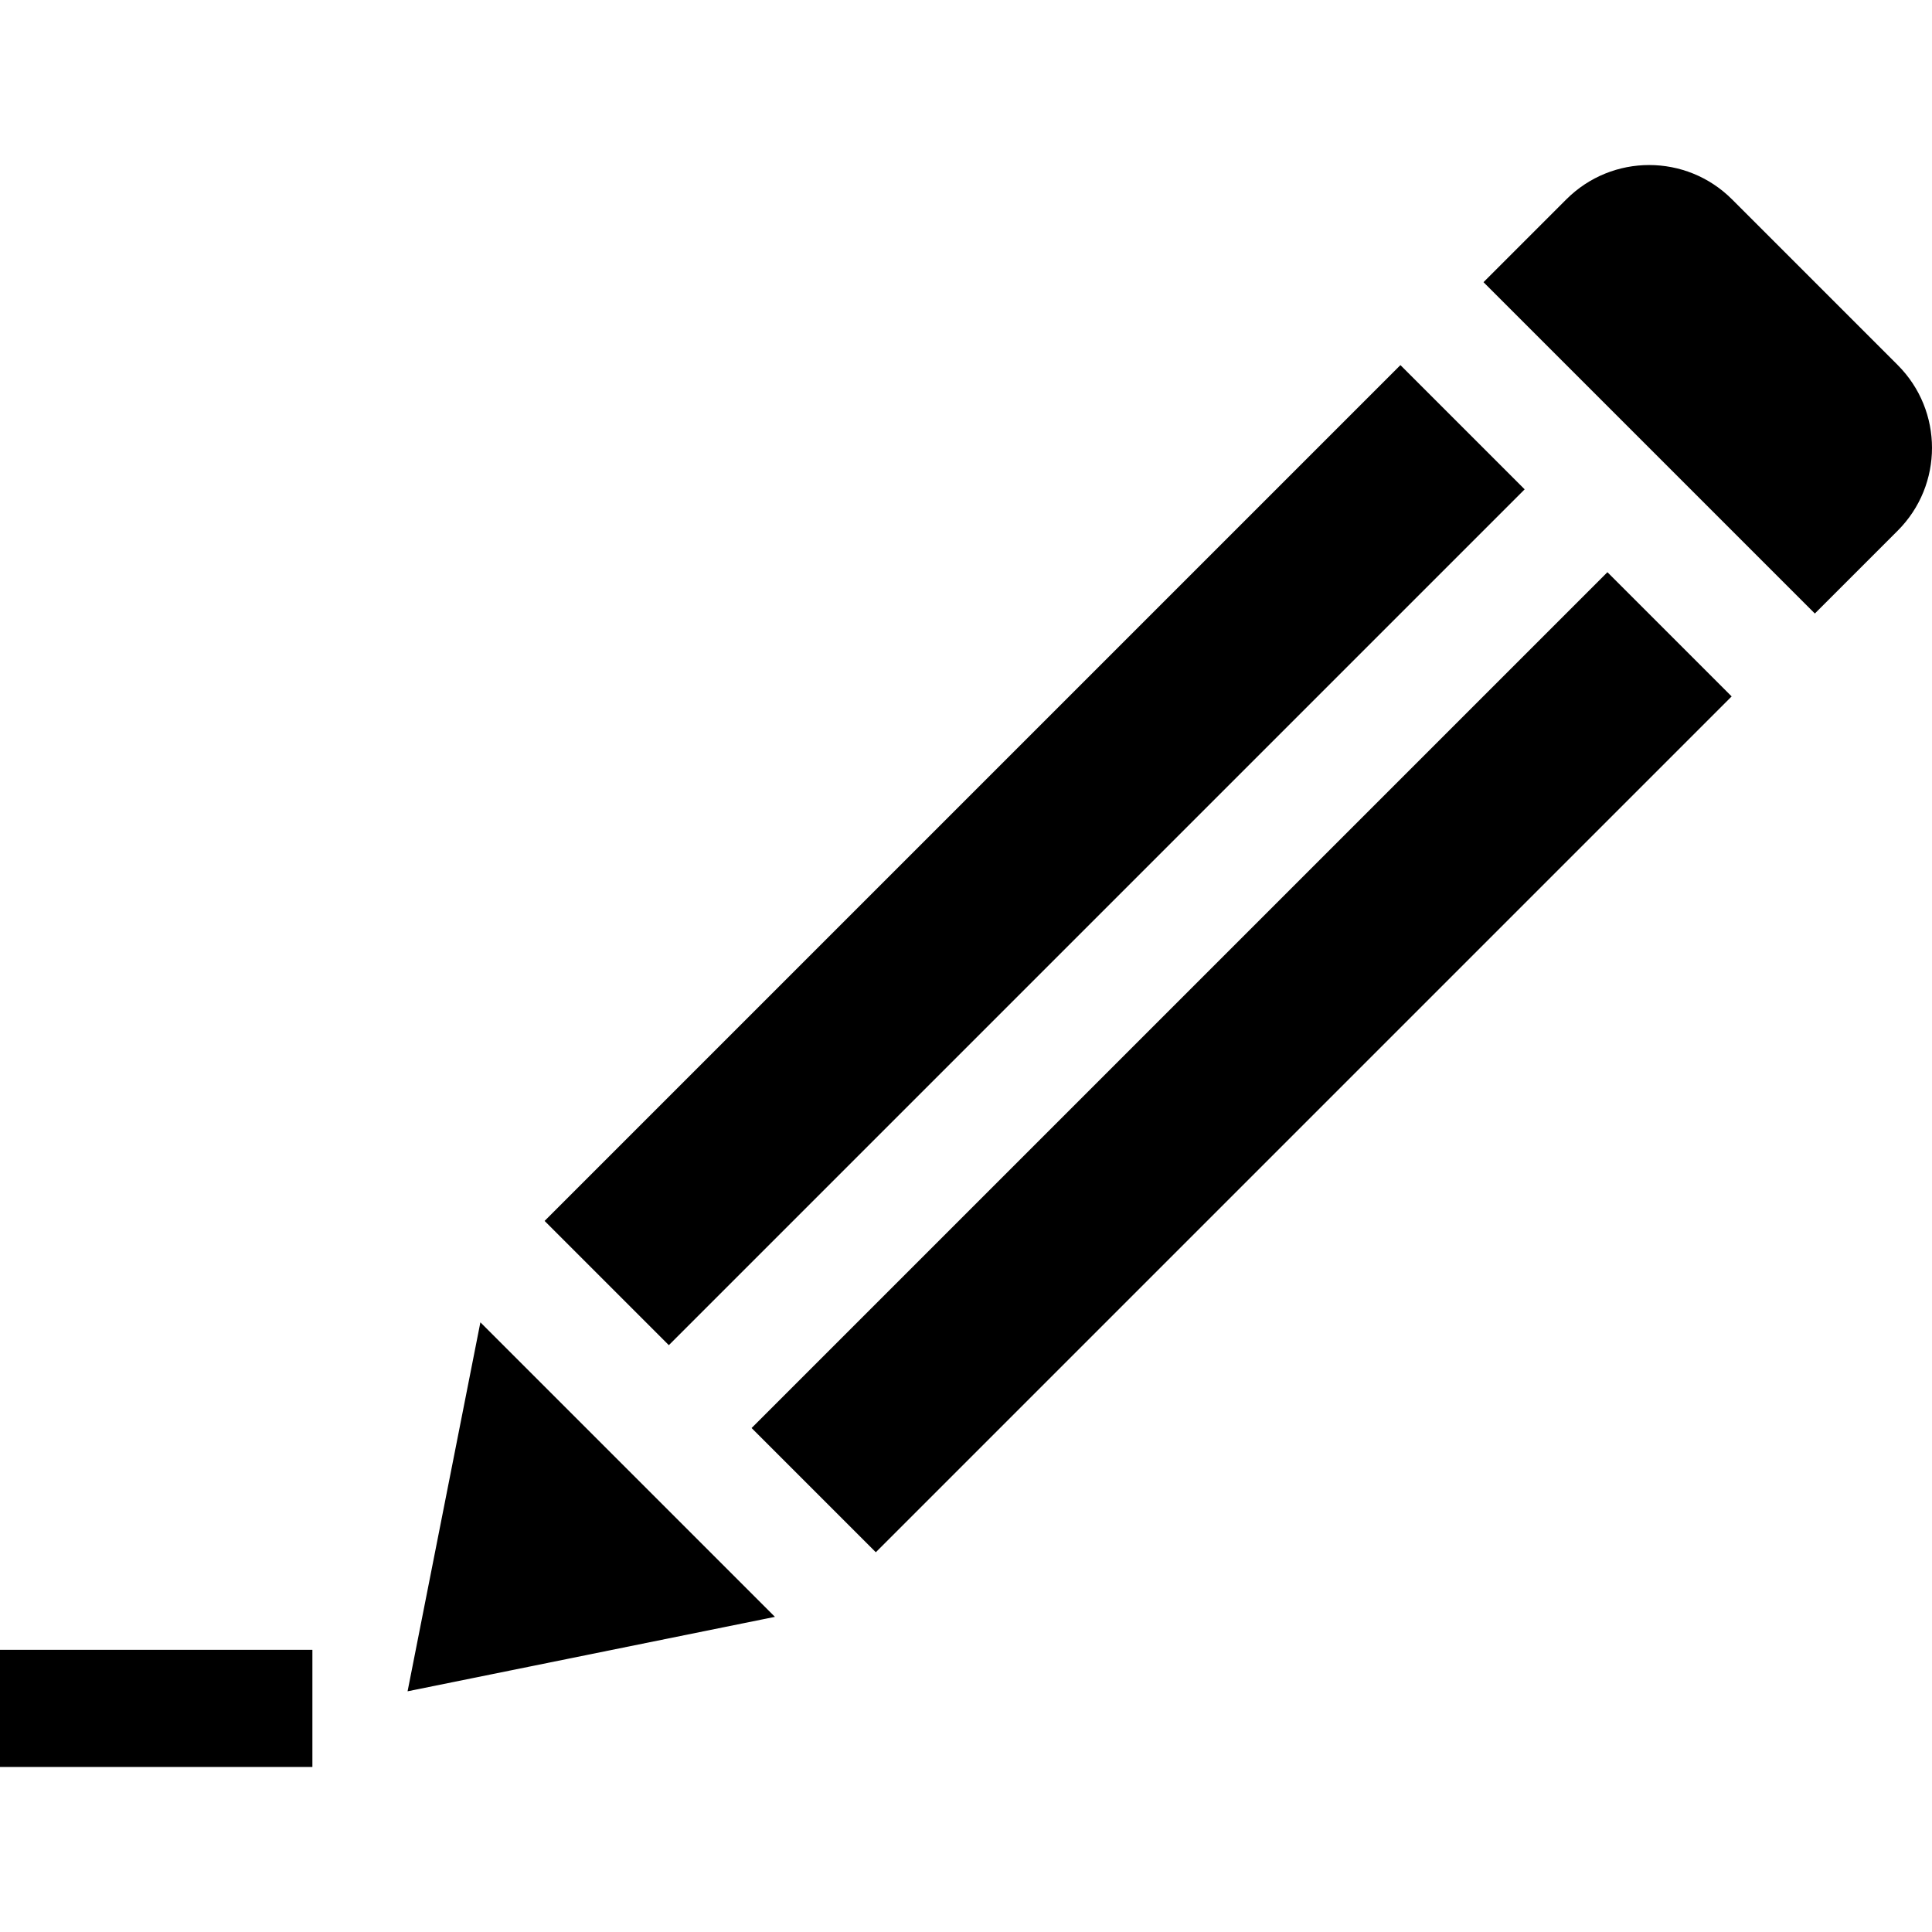 <?xml version="1.0" encoding="iso-8859-1"?>
<!-- Generator: Adobe Illustrator 19.0.0, SVG Export Plug-In . SVG Version: 6.00 Build 0)  -->
<svg version="1.1" id="Layer_1" xmlns="http://www.w3.org/2000/svg" xmlns:xlink="http://www.w3.org/1999/xlink" x="0px" y="0px"
	 viewBox="0 0 512.001 512.001" style="enable-background:new 0 0 512.001 512.001;" xml:space="preserve">
<g>
	<g>
		<rect y="437.219" width="82.787" height="31.045"/>
	</g>
</g>
<g>
	<g>
		<polygon points="127.308,350.431 108.012,448.213 205.363,428.483 		"/>
	</g>
</g>
<g>
	<g>
		
			<rect x="113.844" y="203.333" transform="matrix(0.707 -0.707 0.707 0.707 -79.918 260.293)" width="320.796" height="46.567"/>
	</g>
</g>
<g>
	<g>
		<path d="M502.91,96.735L459.005,52.83c-12.125-12.124-31.78-12.124-43.906-0.001l-21.953,21.953l87.81,87.809l21.953-21.952
			C515.031,128.515,515.031,108.857,502.91,96.735z"/>
	</g>
</g>
<g>
	<g>
		
			<rect x="168.712" y="258.212" transform="matrix(0.707 -0.707 0.707 0.707 -102.653 315.164)" width="320.796" height="46.566"/>
	</g>
</g>
<g>
</g>
<g>
</g>
<g>
</g>
<g>
</g>
<g>
</g>
<g>
</g>
<g>
</g>
<g>
</g>
<g>
</g>
<g>
</g>
<g>
</g>
<g>
</g>
<g>
</g>
<g>
</g>
<g>
</g>
</svg>

